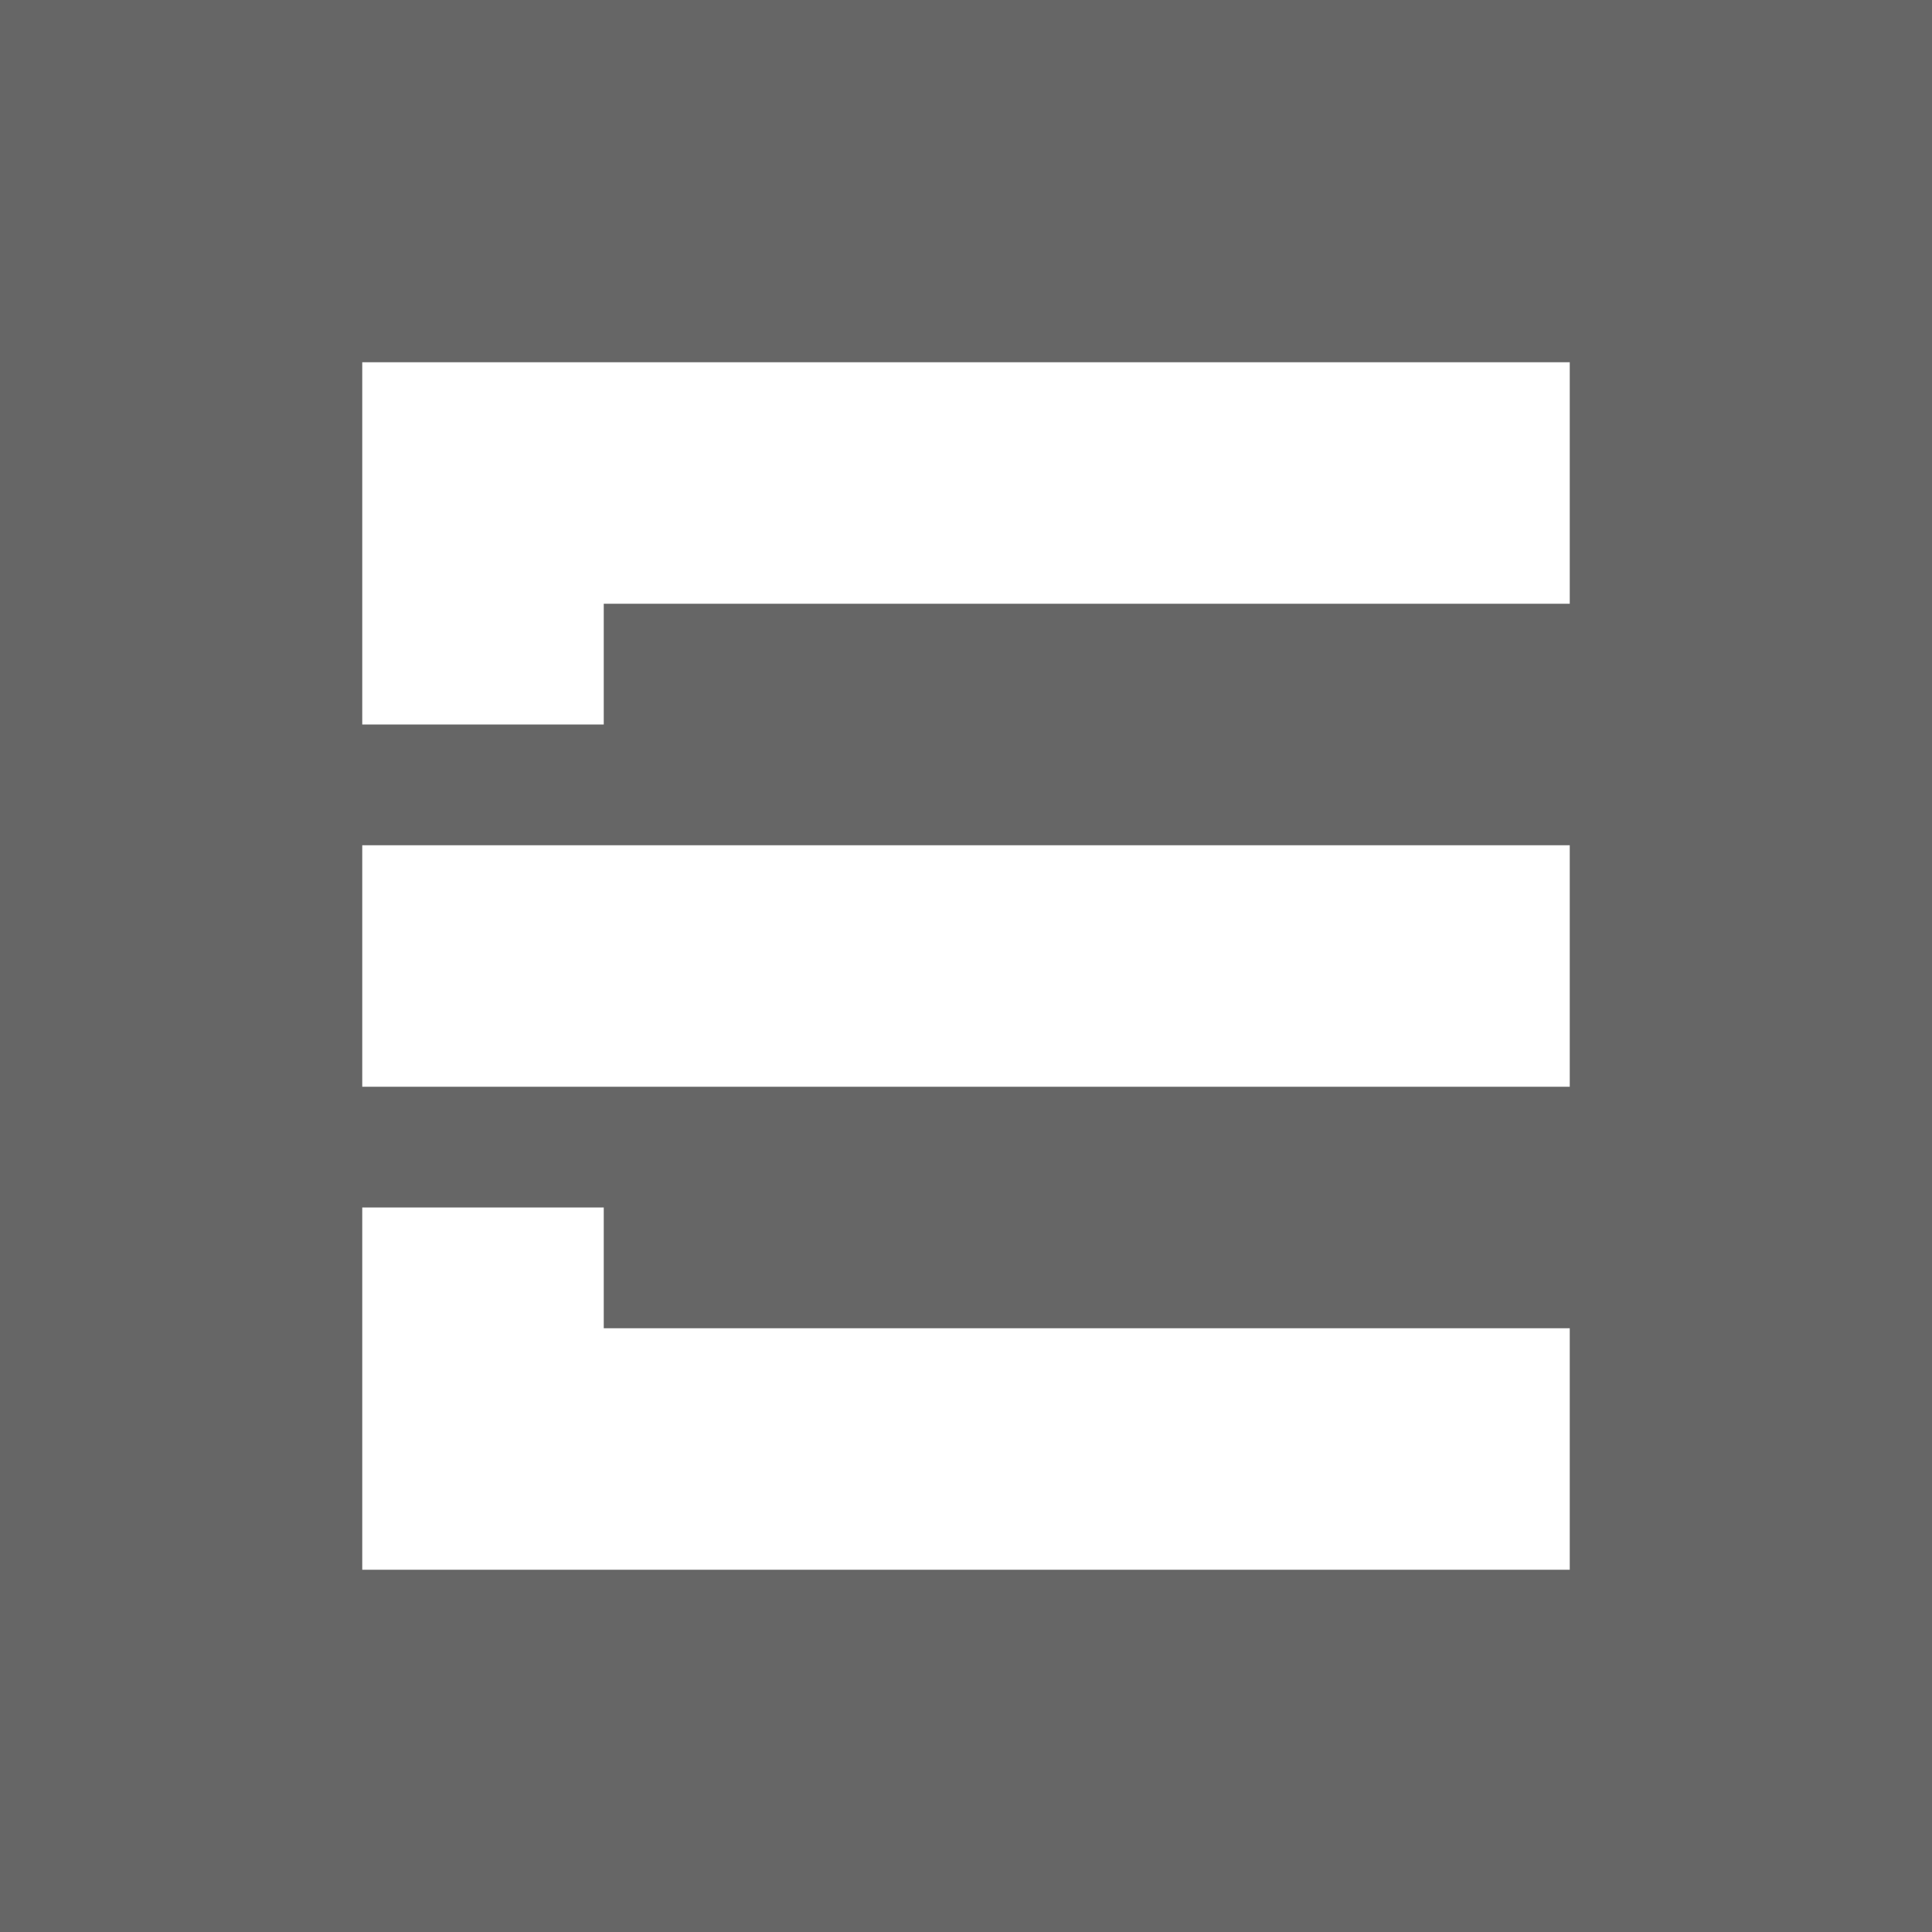 <?xml version="1.0" encoding="UTF-8" standalone="no"?>
<svg xmlns:dc="http://purl.org/dc/elements/1.1/" xmlns:cc="http://creativecommons.org/ns#" xmlns:rdf="http://www.w3.org/1999/02/22-rdf-syntax-ns#" xmlns:svg="http://www.w3.org/2000/svg" xmlns="http://www.w3.org/2000/svg" version="1.1" width="64" height="64">
  <rect width="64" height="64" fill="#666" />
  <path d="m 12,40 0,12 40,0 0,-8 -32,0 0,-4 z m 0,-12 0,8 40,0 0,-8 z m 0,-4 8,0 0,-4 32,0 0,-8 -40,0 z" fill="#fff" />
</svg>
